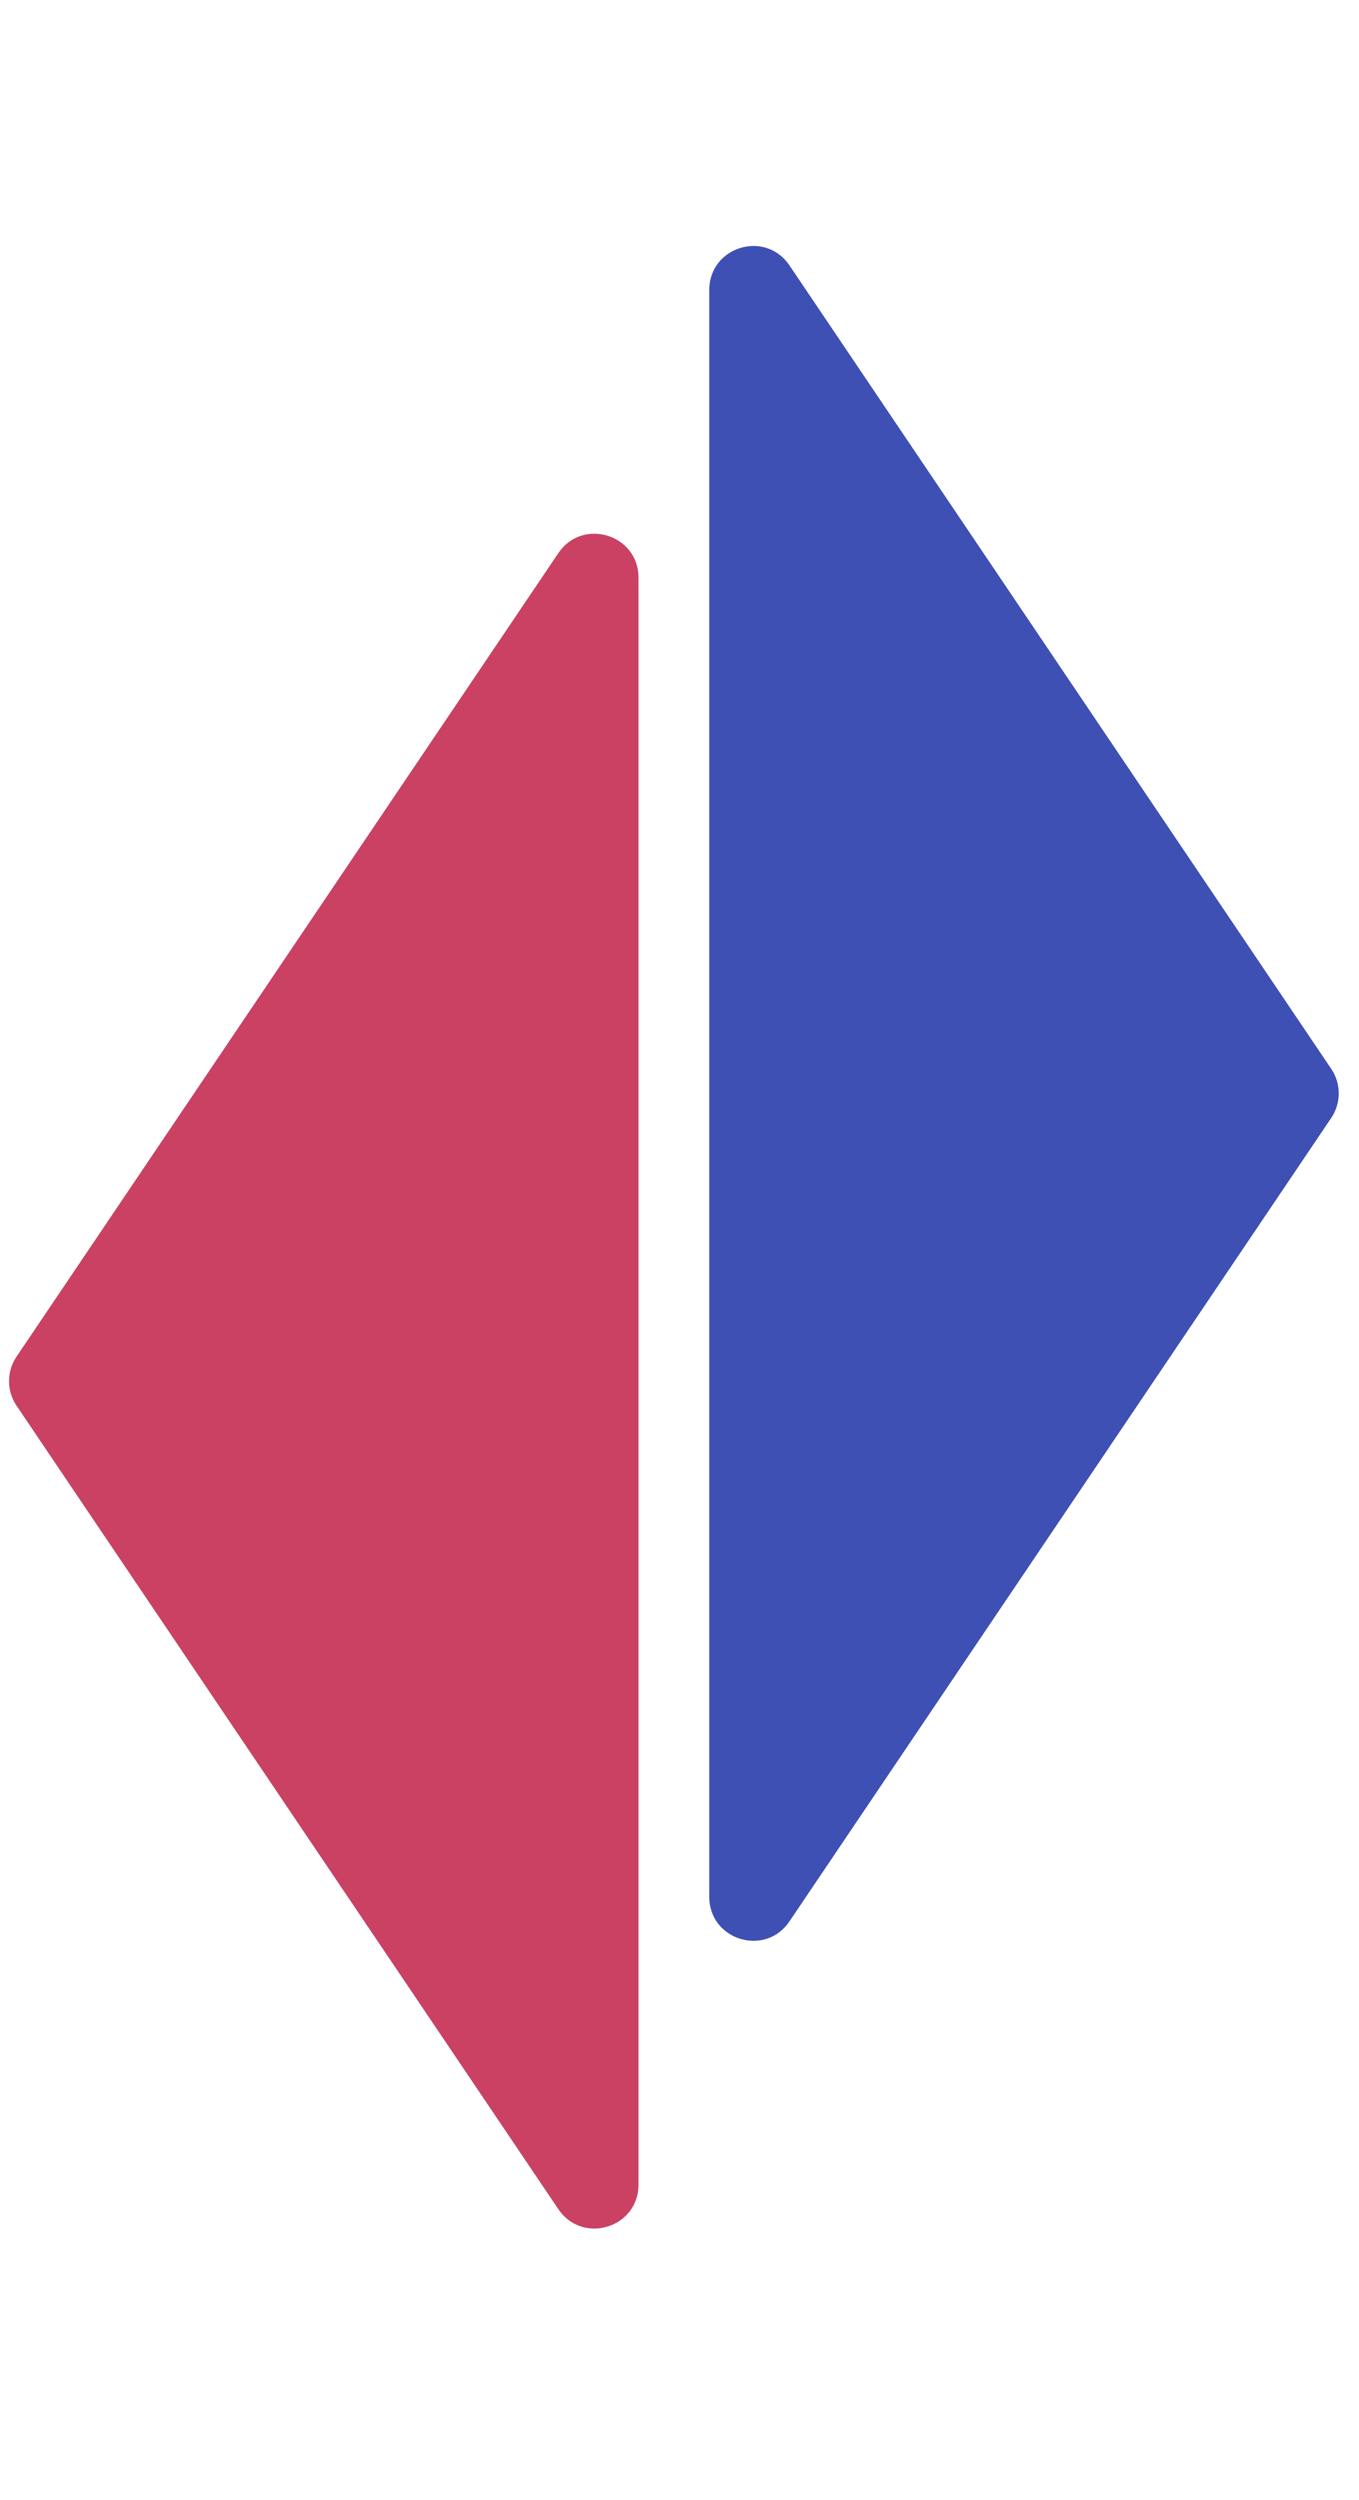 <svg width="31" height="57" viewBox="0 0 31 57" fill="none" xmlns="http://www.w3.org/2000/svg">
<path d="M30.367 24.372C30.595 24.71 30.595 25.152 30.367 25.49L18.008 43.81C17.456 44.628 16.179 44.238 16.179 43.251L16.179 6.611C16.179 5.624 17.456 5.234 18.008 6.051L30.367 24.372Z" fill="#3E50B4"/>
<path d="M0.377 32.051C0.149 31.713 0.149 31.27 0.377 30.933L12.736 12.612C13.288 11.794 14.565 12.185 14.565 13.171L14.565 49.812C14.565 50.799 13.288 51.189 12.736 50.371L0.377 32.051Z" fill="#CA4164"/>
</svg>
